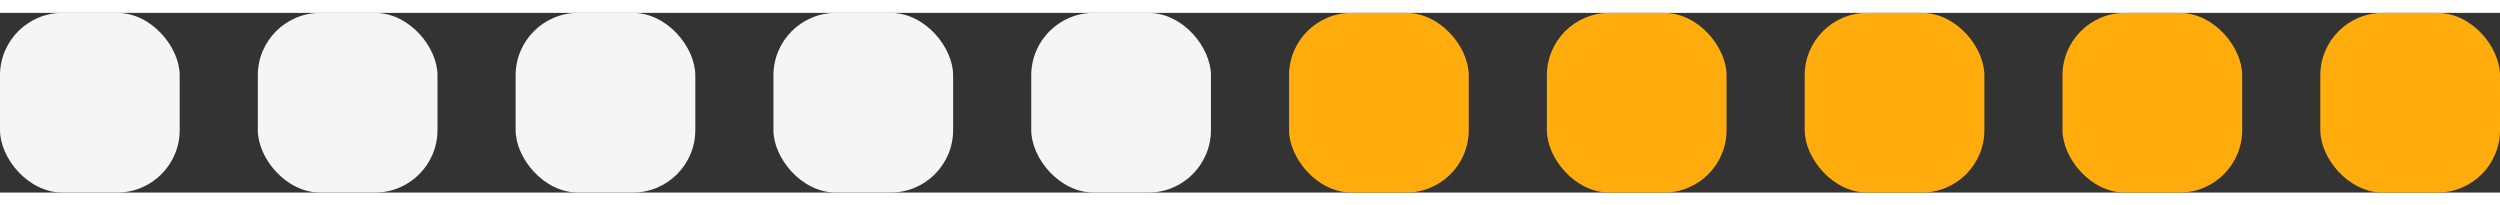 <svg width="17.5em" height="1.438em" viewBox="0 0 320 23" fill="none" xmlns="http://www.w3.org/2000/svg">
<rect x="0" y="0" width="320" height="23" fill="#333333" stroke="none"/>
<rect width="23" height="23" rx="8" fill="#f5f5f5"/>
<rect x="33" width="23" height="23" rx="8" fill="#f5f5f5"/>
<rect x="66" width="23" height="23" rx="8" fill="#f5f5f5"/>
<rect x="99" width="23" height="23" rx="8" fill="#f5f5f5"/>
<rect x="132" width="23" height="23" rx="8" fill="#f5f5f5"/>
<rect x="165" width="23" height="23" rx="8" fill="#FFAC0C"/>
<rect x="198" width="23" height="23" rx="8" fill="#FFAC0C"/>
<rect x="231" width="23" height="23" rx="8" fill="#FFAC0C"/>
<rect x="264" width="23" height="23" rx="8" fill="#FFAC0C"/>
<rect x="297" width="23" height="23" rx="8" fill="#FFAC0C"/>
</svg>
